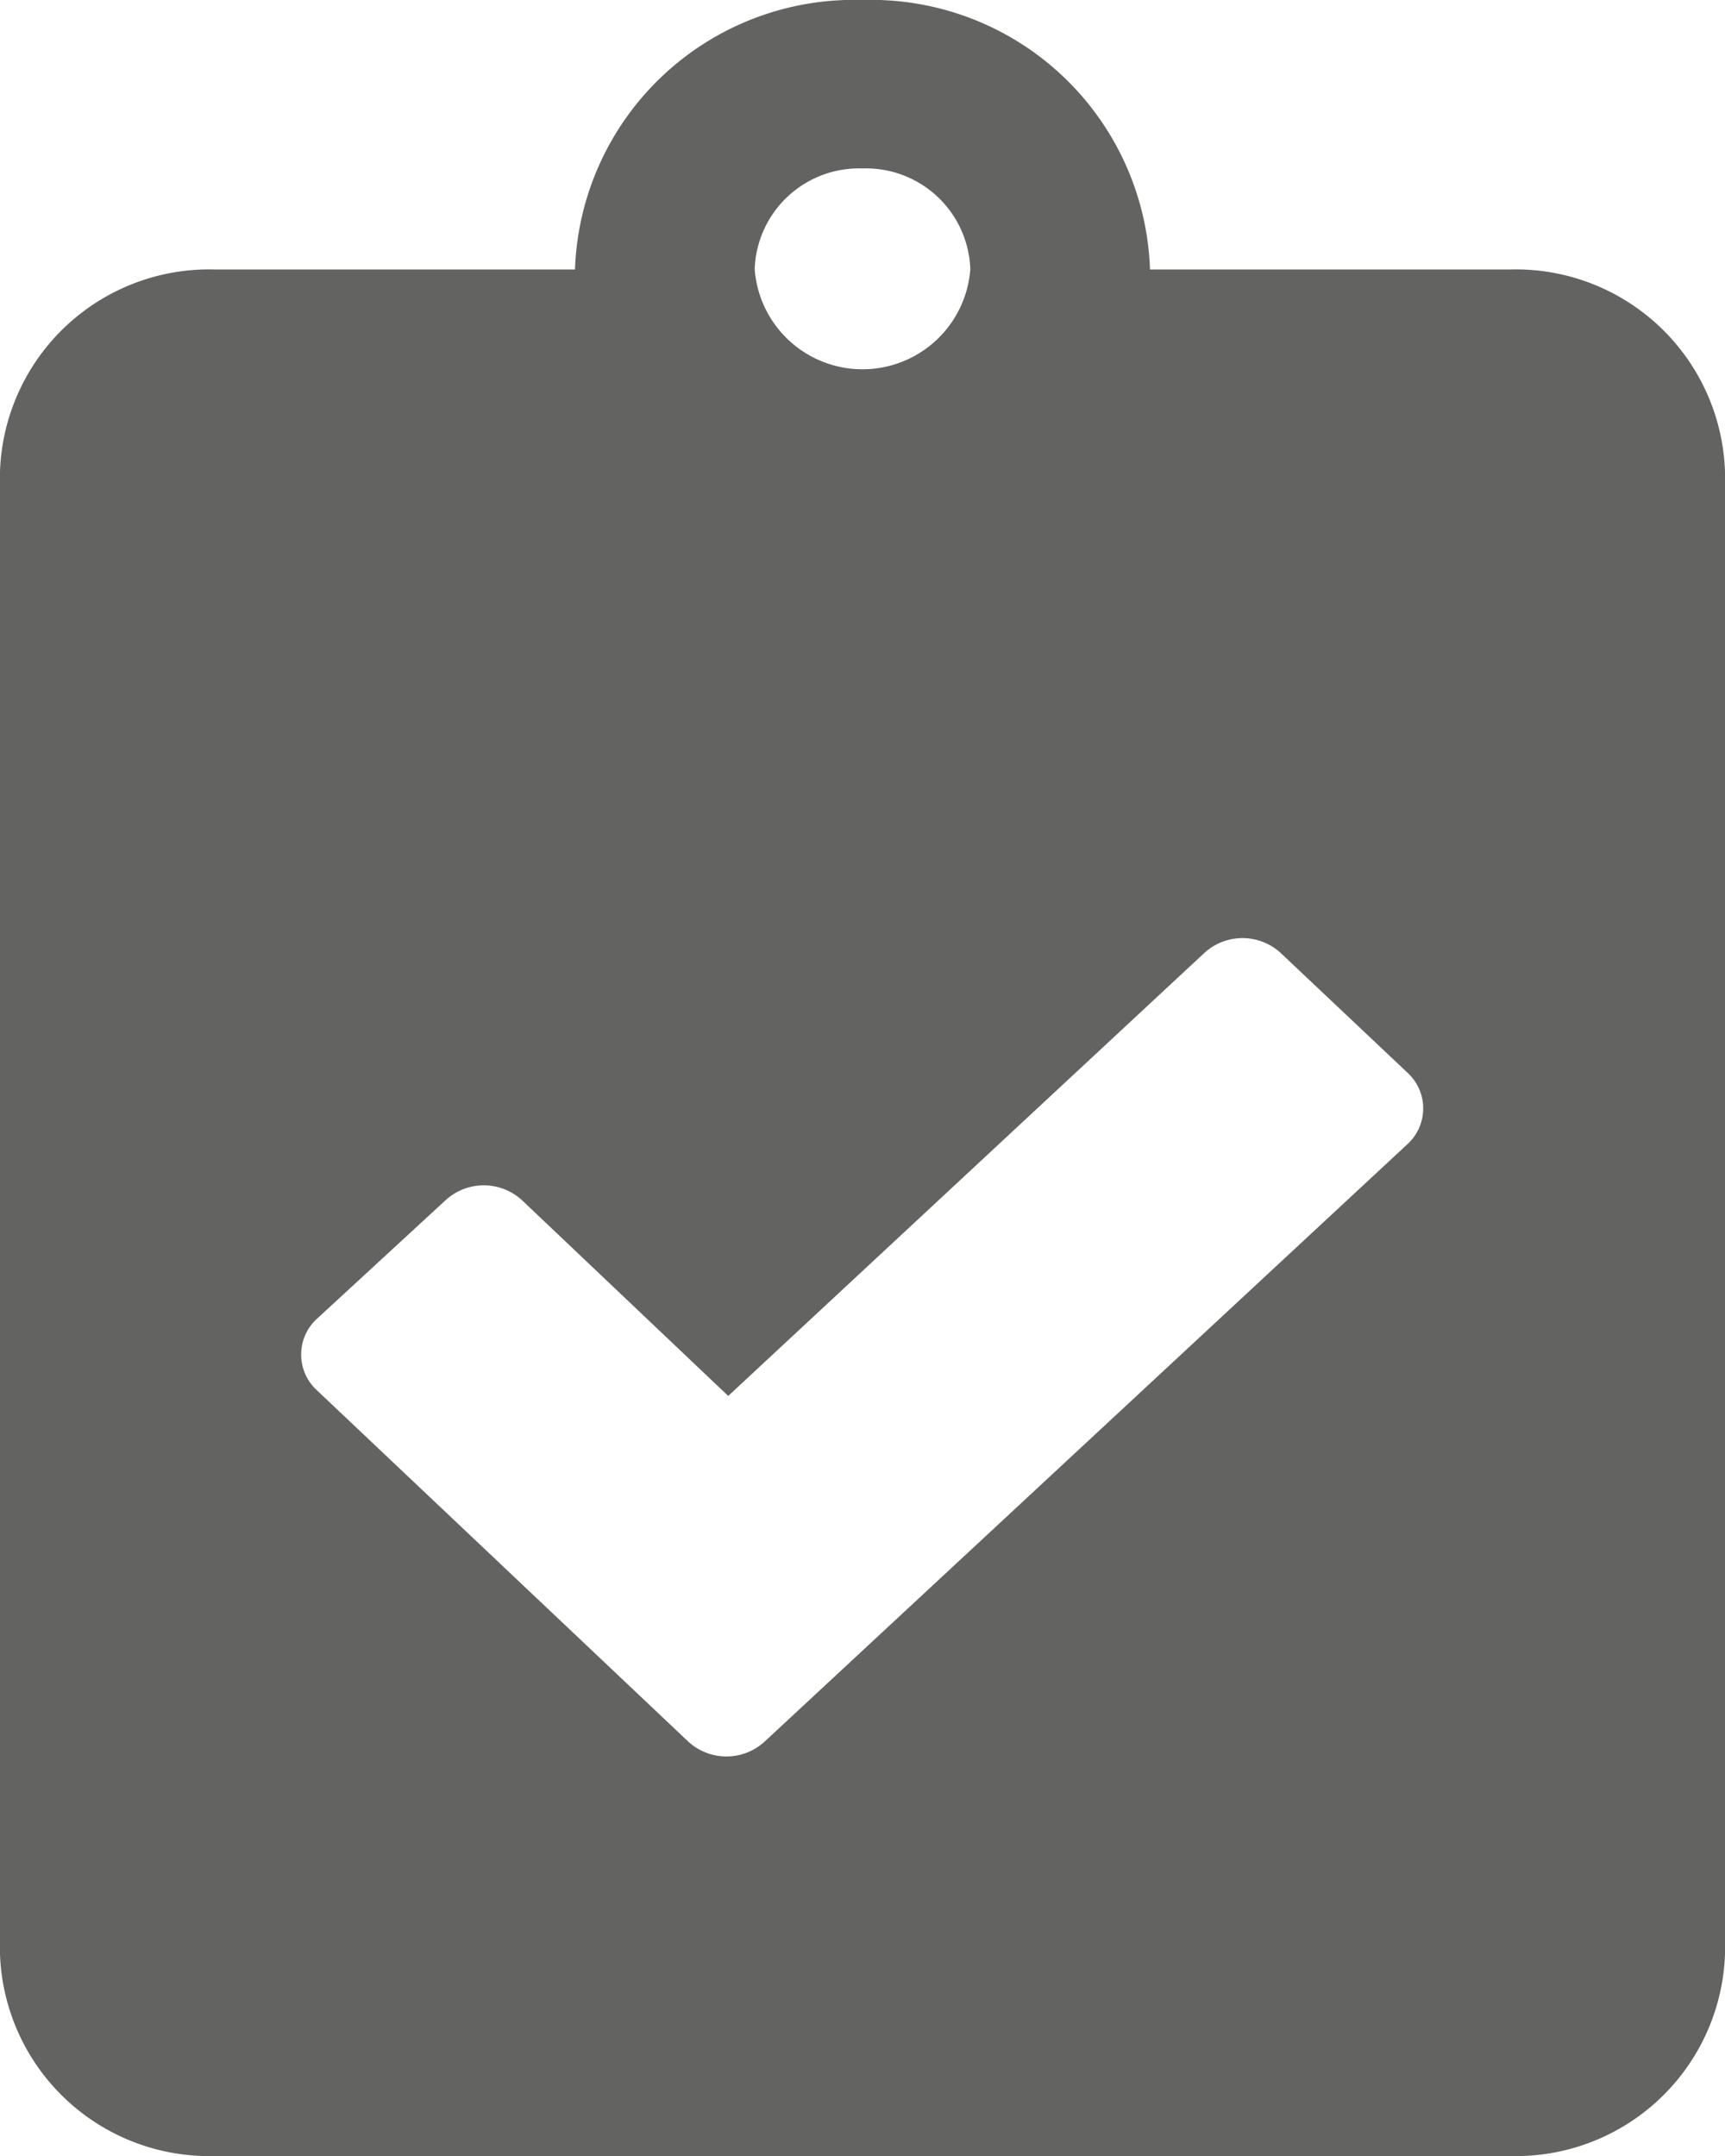 <svg xmlns="http://www.w3.org/2000/svg" width="12" height="15" viewBox="0 0 12 15"><path d="M10.5,1.875H8A1.942,1.942,0,0,0,6,0,1.942,1.942,0,0,0,4,1.875H1.5A1.456,1.456,0,0,0,0,3.281V13.594A1.456,1.456,0,0,0,1.5,15h9A1.456,1.456,0,0,0,12,13.594V3.281A1.456,1.456,0,0,0,10.5,1.875ZM6,1.172a.726.726,0,0,1,.75.7.752.752,0,0,1-1.5,0A.726.726,0,0,1,6,1.172ZM9.788,7.963,5.319,12.117a.393.393,0,0,1-.531,0L2.206,9.674a.337.337,0,0,1,0-.5L3.1,8.35a.393.393,0,0,1,.531,0L5.066,9.712,8.378,6.63a.393.393,0,0,1,.531,0l.881.832A.337.337,0,0,1,9.788,7.963Z" fill="#636461"/></svg>